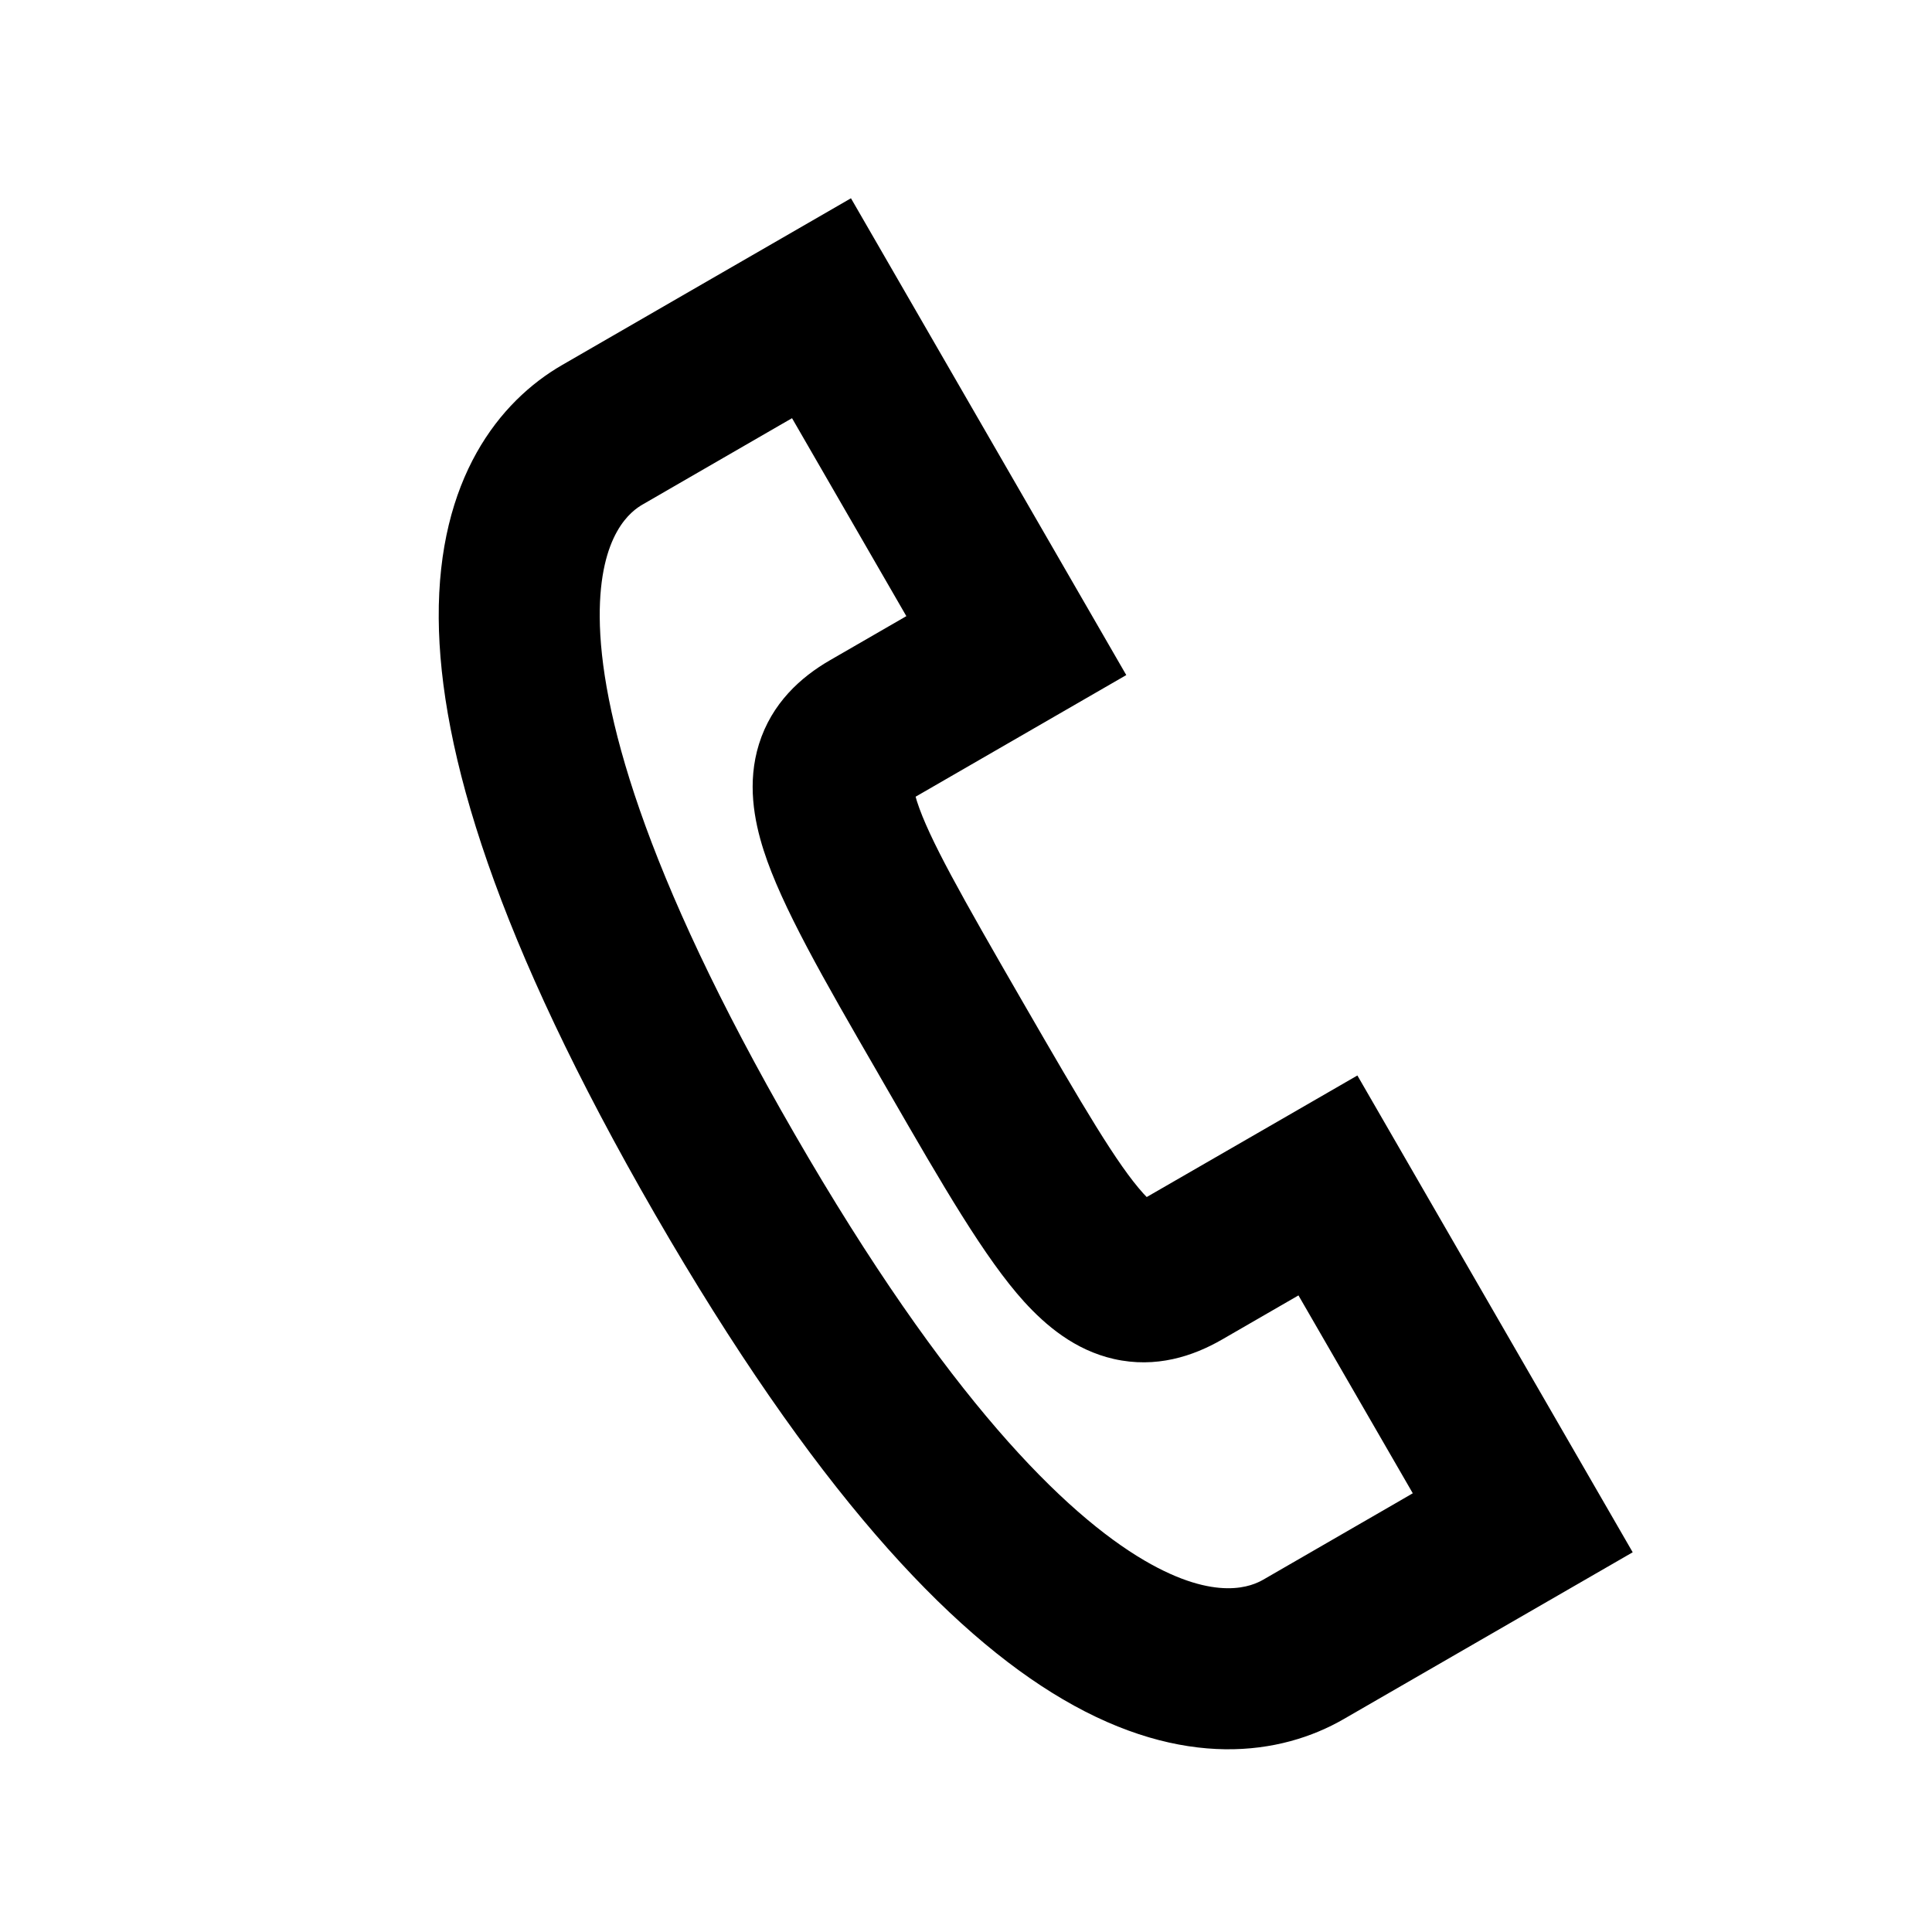 <svg
  aria-hidden="true"
  viewBox="0 0 24 24"
  fill="none"
  xmlns="http://www.w3.org/2000/svg">
  <path
    fill-rule="evenodd"
    clip-rule="evenodd"
    d="M9.684 5.284C9.117 5.612 8.436 6.005 7.983 6.267C7.853 6.342 7.443 6.62 7.45 7.667C7.458 8.801 7.964 10.785 9.868 14.082C11.771 17.379 13.236 18.81 14.215 19.384C15.118 19.913 15.563 19.697 15.693 19.623C16.147 19.36 16.828 18.967 17.395 18.64L17.55 18.55L16.13 16.092L15.181 16.64C14.821 16.848 14.36 17 13.838 16.882C13.351 16.772 12.99 16.464 12.723 16.171C12.234 15.632 11.706 14.717 11.046 13.573C11.022 13.531 10.997 13.488 10.972 13.445C10.947 13.402 10.922 13.359 10.898 13.316C10.237 12.173 9.709 11.258 9.487 10.565C9.366 10.188 9.28 9.721 9.428 9.244C9.587 8.734 9.949 8.41 10.31 8.202L11.259 7.654L9.839 5.195L9.684 5.284ZM9.705 2.963L10.571 2.463L13.991 8.386L13.125 8.886L11.374 9.897C11.379 9.914 11.384 9.933 11.391 9.955C11.539 10.415 11.947 11.134 12.704 12.445C13.461 13.756 13.88 14.469 14.204 14.827C14.219 14.843 14.233 14.858 14.245 14.87L15.996 13.86L16.862 13.36L20.282 19.283L18.395 20.372C17.828 20.699 17.147 21.092 16.694 21.354C15.916 21.804 14.701 21.988 13.203 21.109C11.781 20.275 10.104 18.491 8.136 15.082C6.168 11.673 5.461 9.328 5.45 7.68C5.438 5.943 6.205 4.984 6.982 4.535C7.436 4.273 8.117 3.88 8.684 3.552L9.705 2.963Z"
    fill="currentColor" />
</svg>
